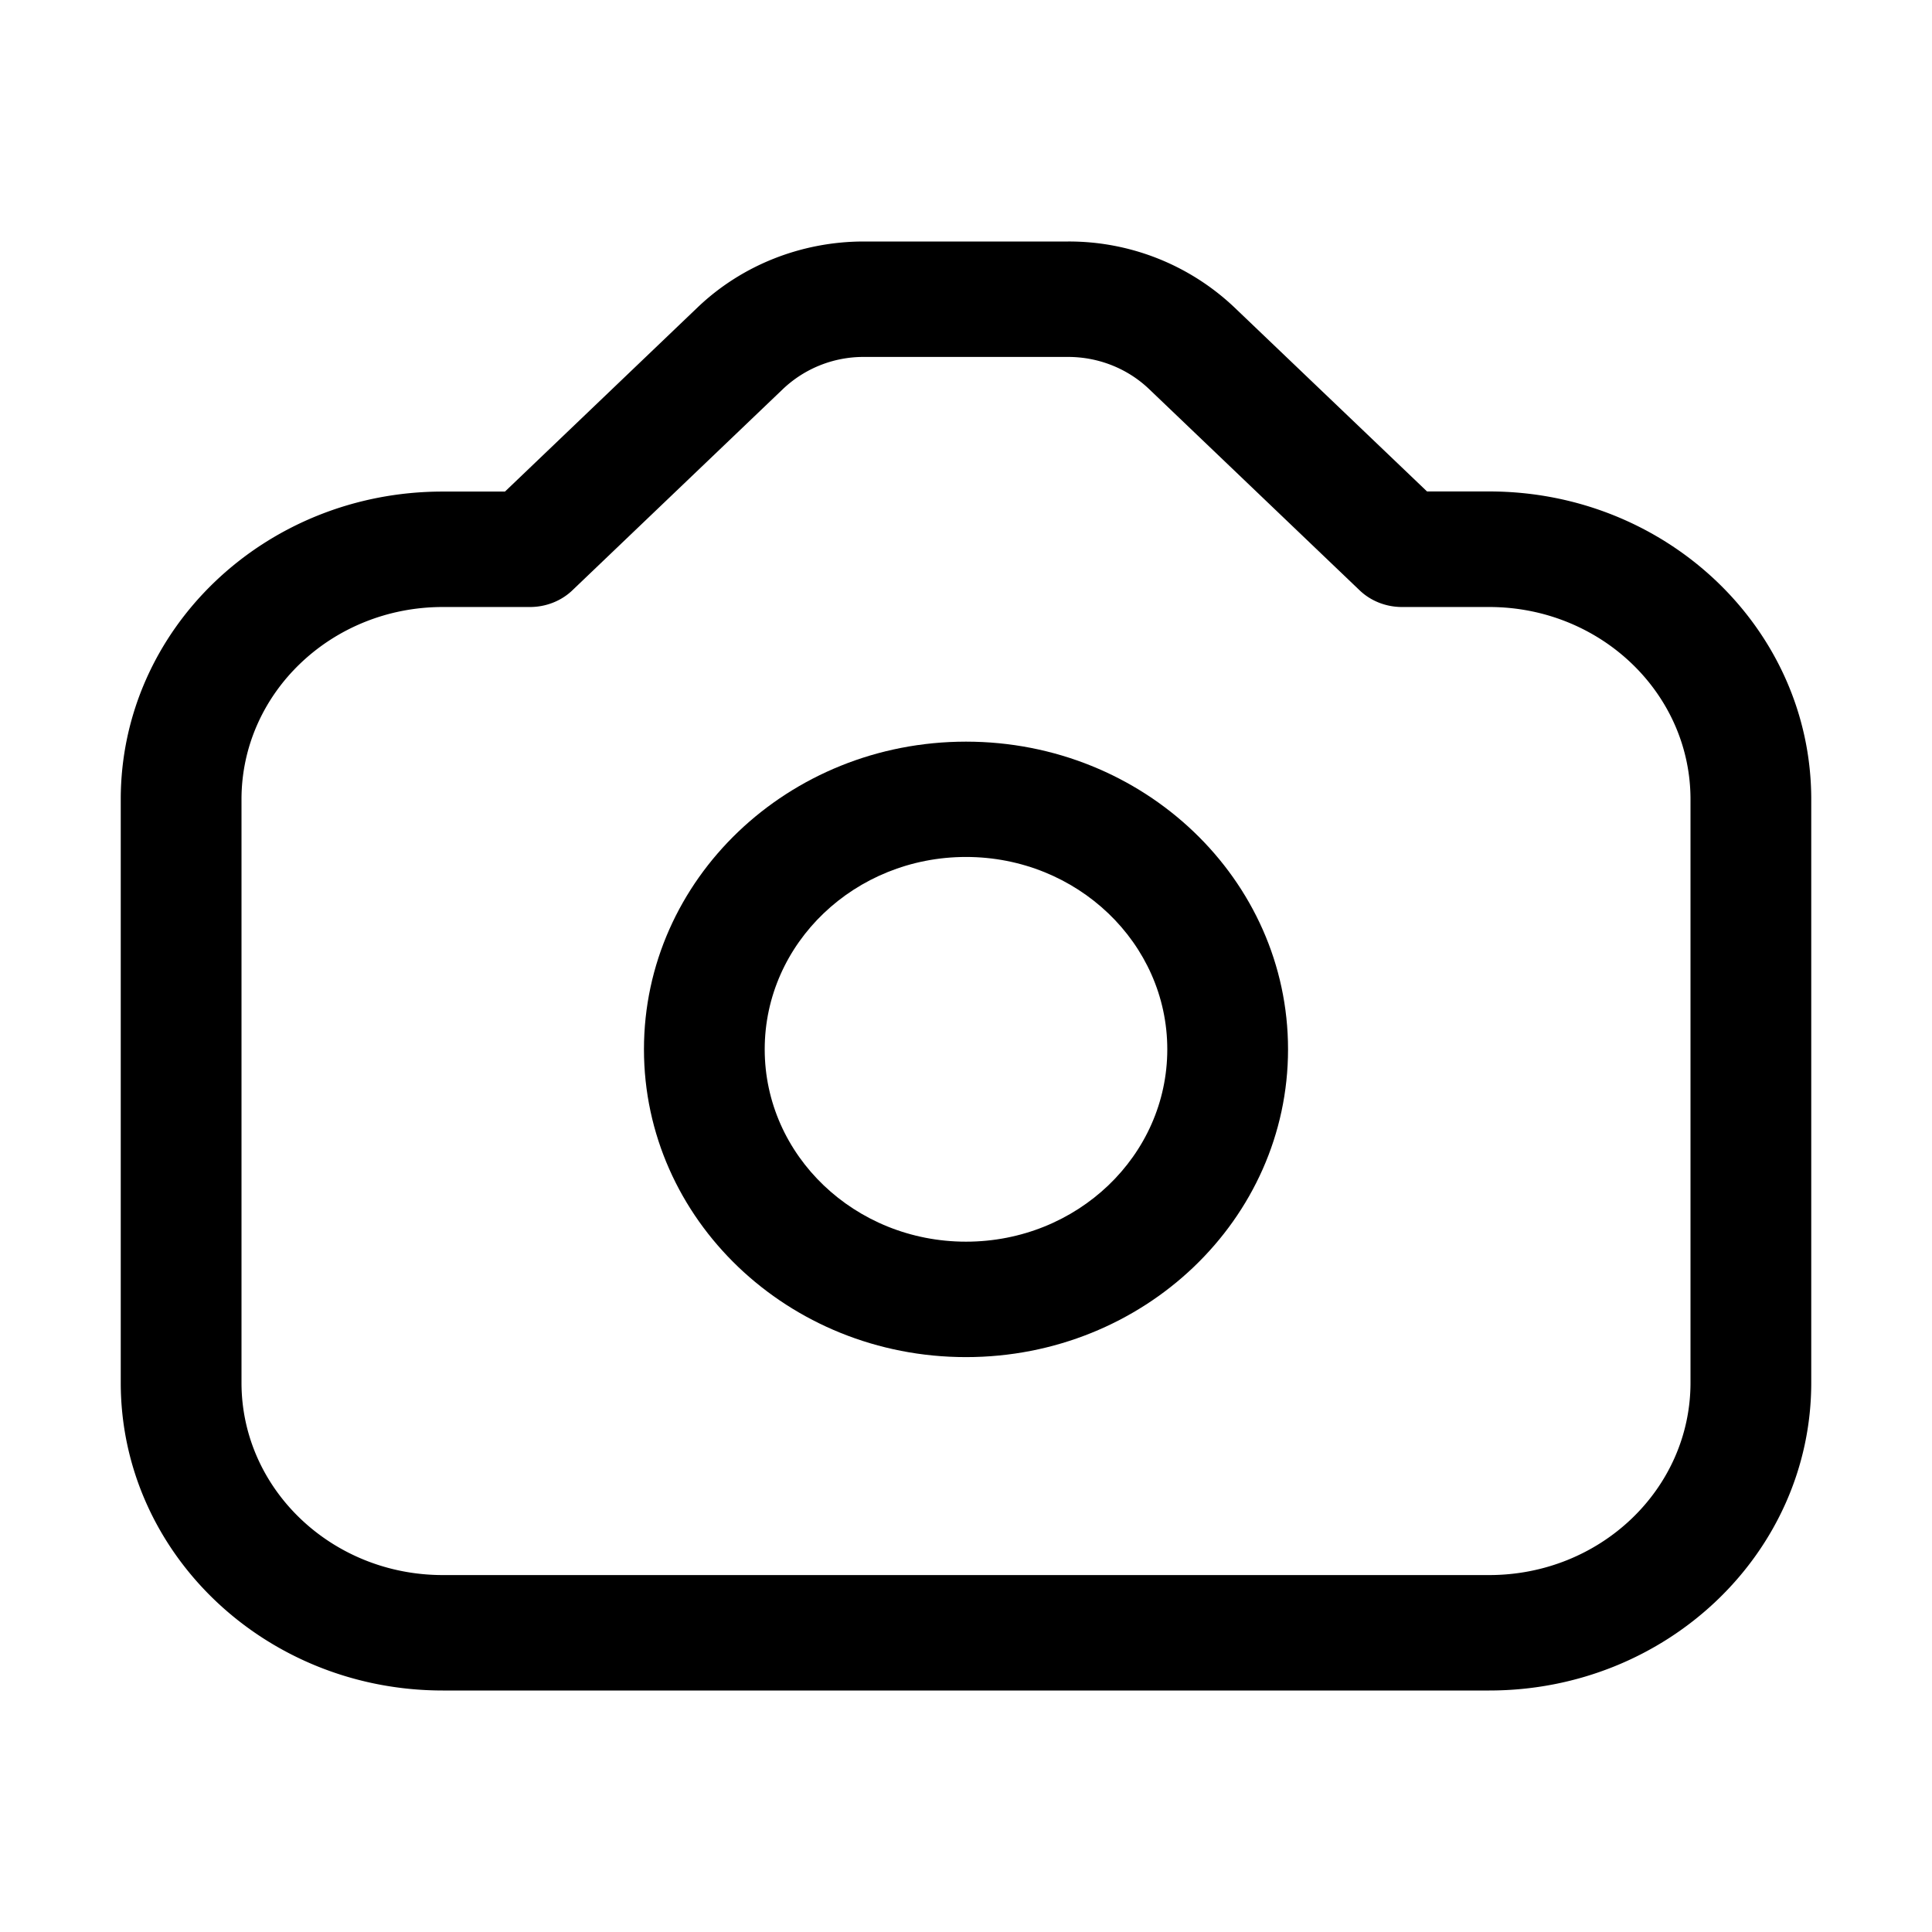 <svg xmlns="http://www.w3.org/2000/svg" width="16" height="16" fill="none" class="persona-icon" viewBox="0 0 16 16"><path fill="currentColor" fill-rule="evenodd" d="M8 6.142c-1.473 0-2.667 1.14-2.667 2.548 0 1.408 1.194 2.549 2.667 2.549 1.473 0 2.667-1.141 2.667-2.549 0-1.407-1.194-2.548-2.667-2.548M6.333 8.69c0-.88.747-1.593 1.667-1.593s1.667.714 1.667 1.593c0 .88-.746 1.593-1.667 1.593-.92 0-1.667-.713-1.667-1.593" clip-rule="evenodd"/><path fill="currentColor" fill-rule="evenodd" d="M7.154 2c-.516 0-1.01.196-1.375.544L4.182 4.071h-.515C2.194 4.07 1 5.21 1 6.62v4.831C1 12.86 2.194 14 3.667 14h8.666C13.806 14 15 12.859 15 11.451V6.62c0-1.408-1.194-2.55-2.667-2.55h-.515l-1.597-1.526A1.991 1.991 0 0 0 8.846 2zm-.668 1.22a.968.968 0 0 1 .668-.264h1.692c.25 0 .49.095.668.264l1.744 1.667c.093.09.22.14.353.14h.722c.92 0 1.667.713 1.667 1.593v4.831c0 .88-.746 1.593-1.667 1.593H3.667c-.92 0-1.667-.713-1.667-1.593V6.62c0-.88.746-1.593 1.667-1.593h.722c.132 0 .26-.05.353-.14z" clip-rule="evenodd"/></svg>